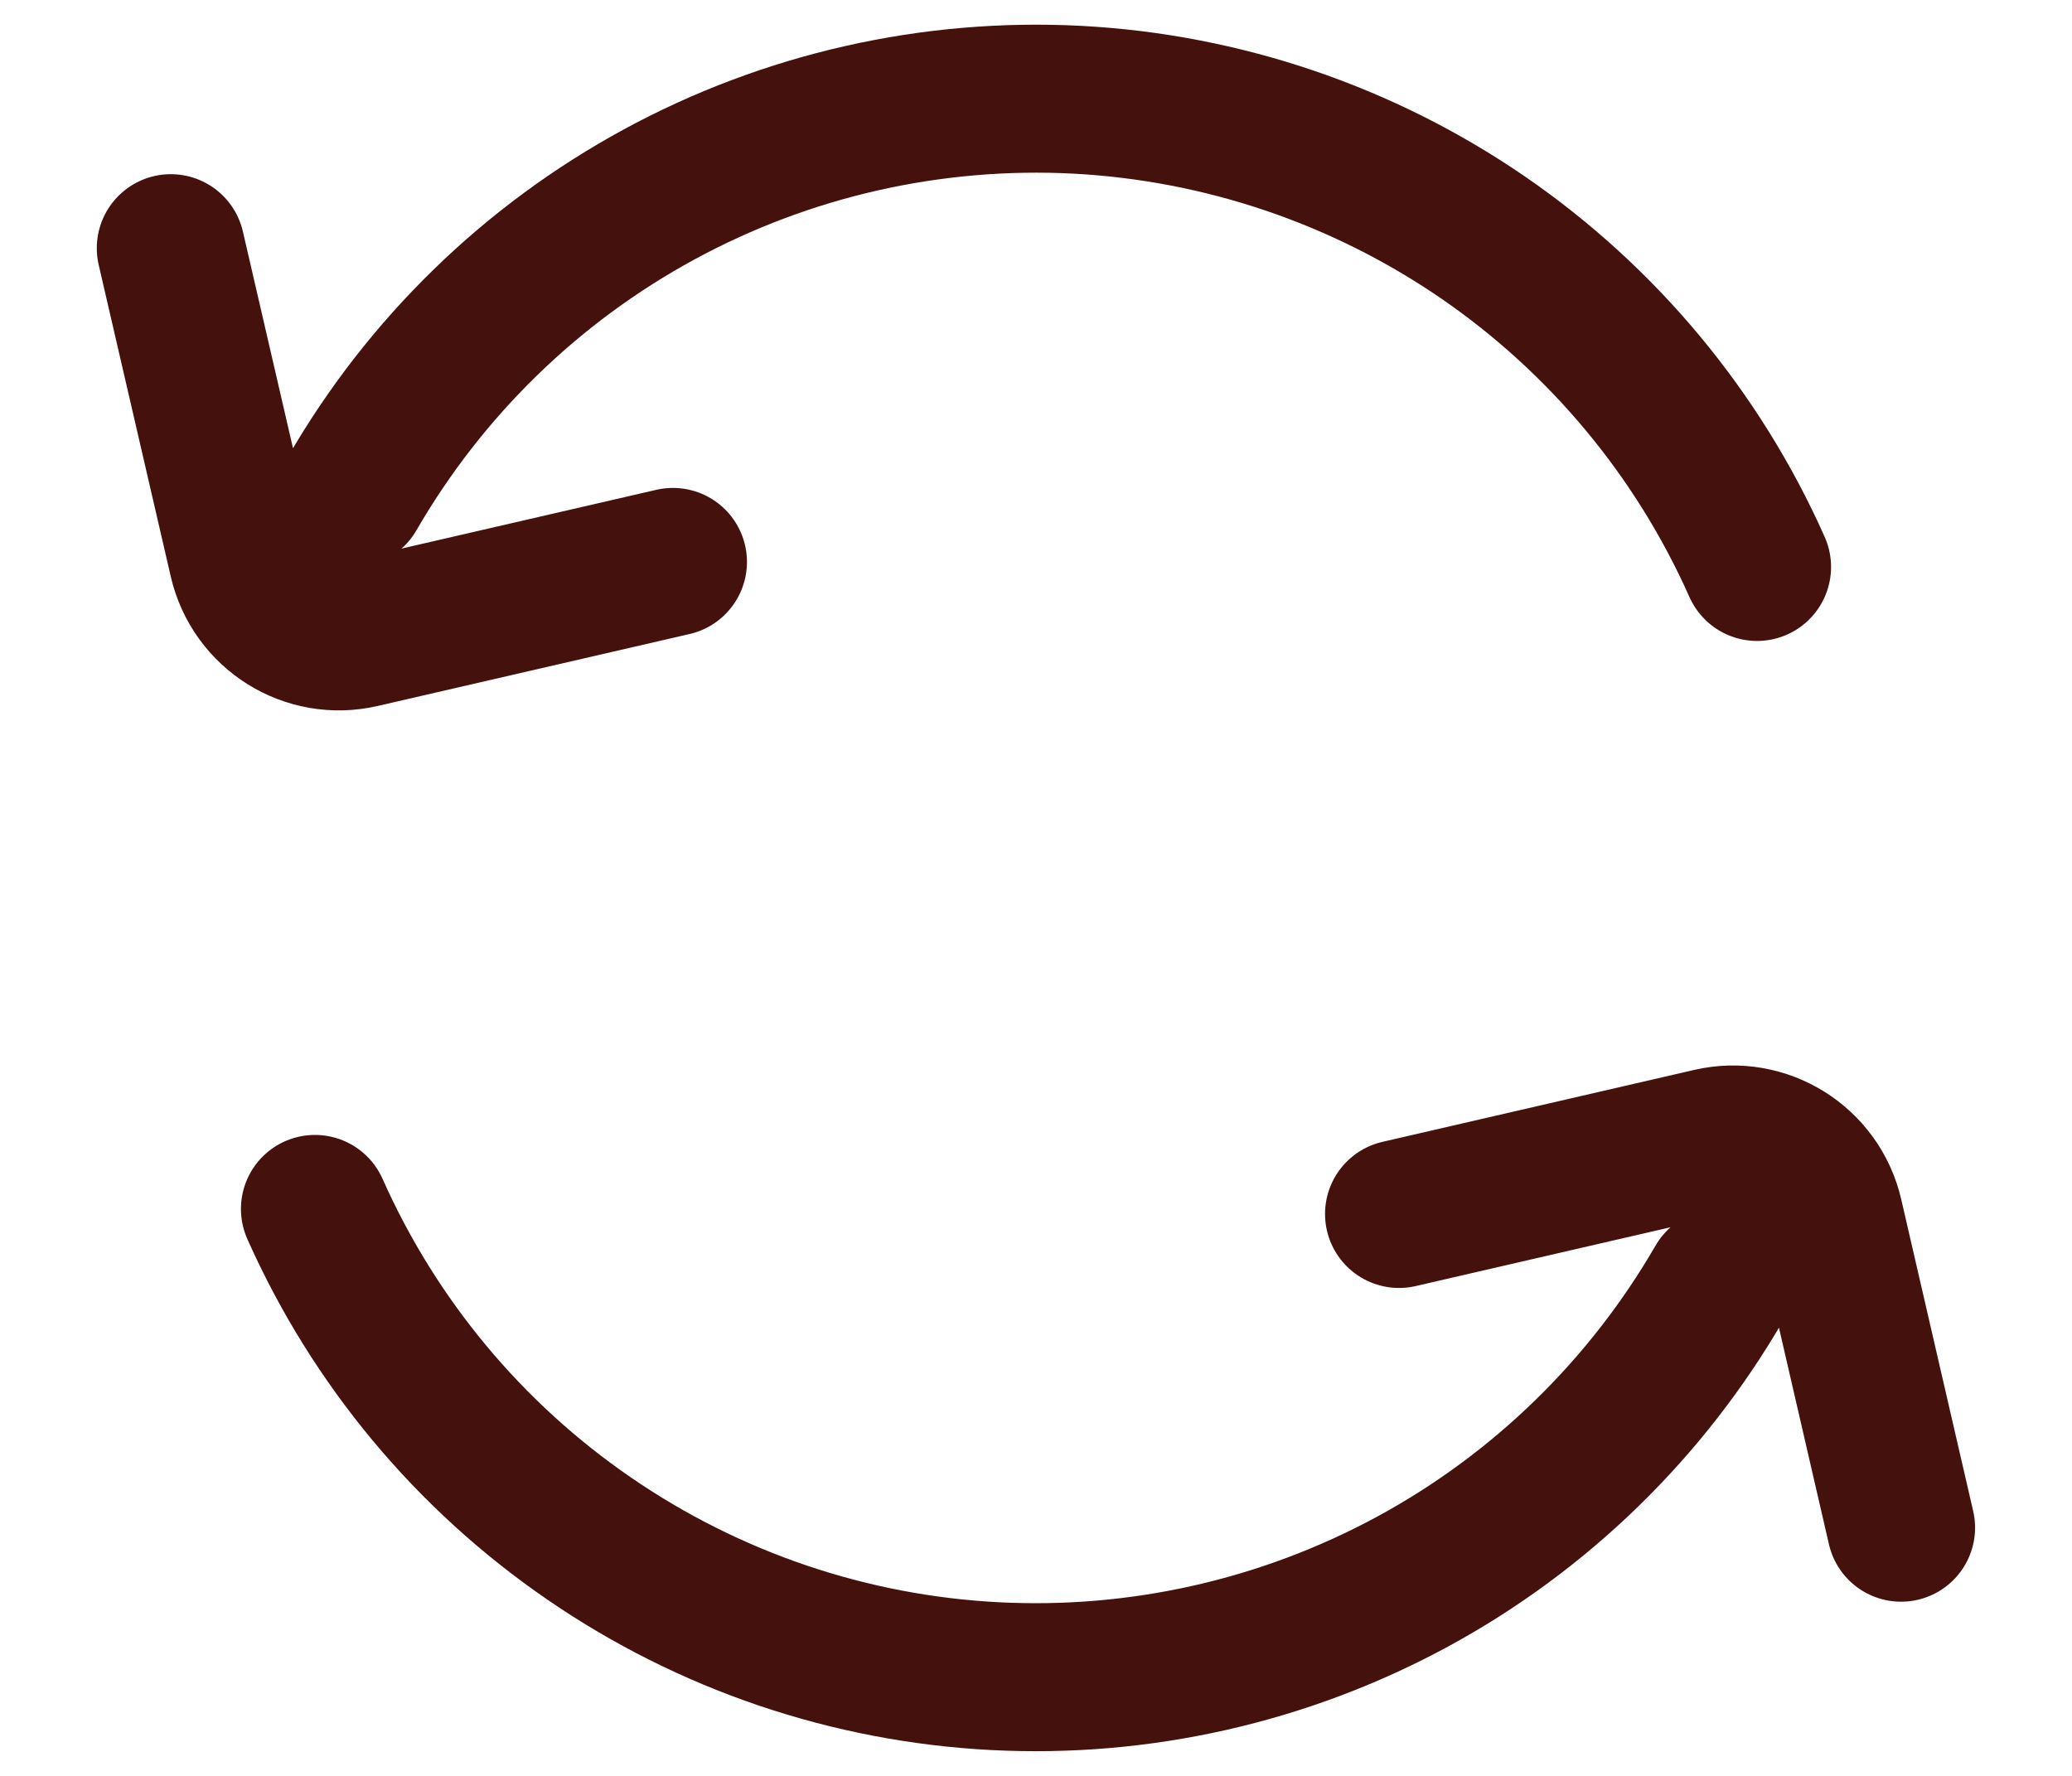 <svg width="14" height="12" viewBox="0 0 14 12" fill="none" xmlns="http://www.w3.org/2000/svg">
<path d="M2.381 3.333C2.873 2.482 3.591 1.782 4.455 1.313C5.319 0.844 6.297 0.623 7.279 0.674C8.261 0.726 9.21 1.048 10.021 1.605C10.831 2.162 11.472 2.932 11.872 3.831M1.154 1.677L1.641 3.783C1.724 4.142 2.081 4.366 2.44 4.283L4.547 3.797M11.619 8.667C11.127 9.518 10.409 10.218 9.545 10.687C8.68 11.156 7.703 11.377 6.721 11.326C5.739 11.275 4.79 10.953 3.979 10.395C3.168 9.838 2.528 9.068 2.128 8.169M12.845 10.323L12.359 8.217C12.276 7.858 11.918 7.634 11.559 7.717L9.453 8.203" stroke="#44110D" stroke-linecap="round"/>
</svg>
